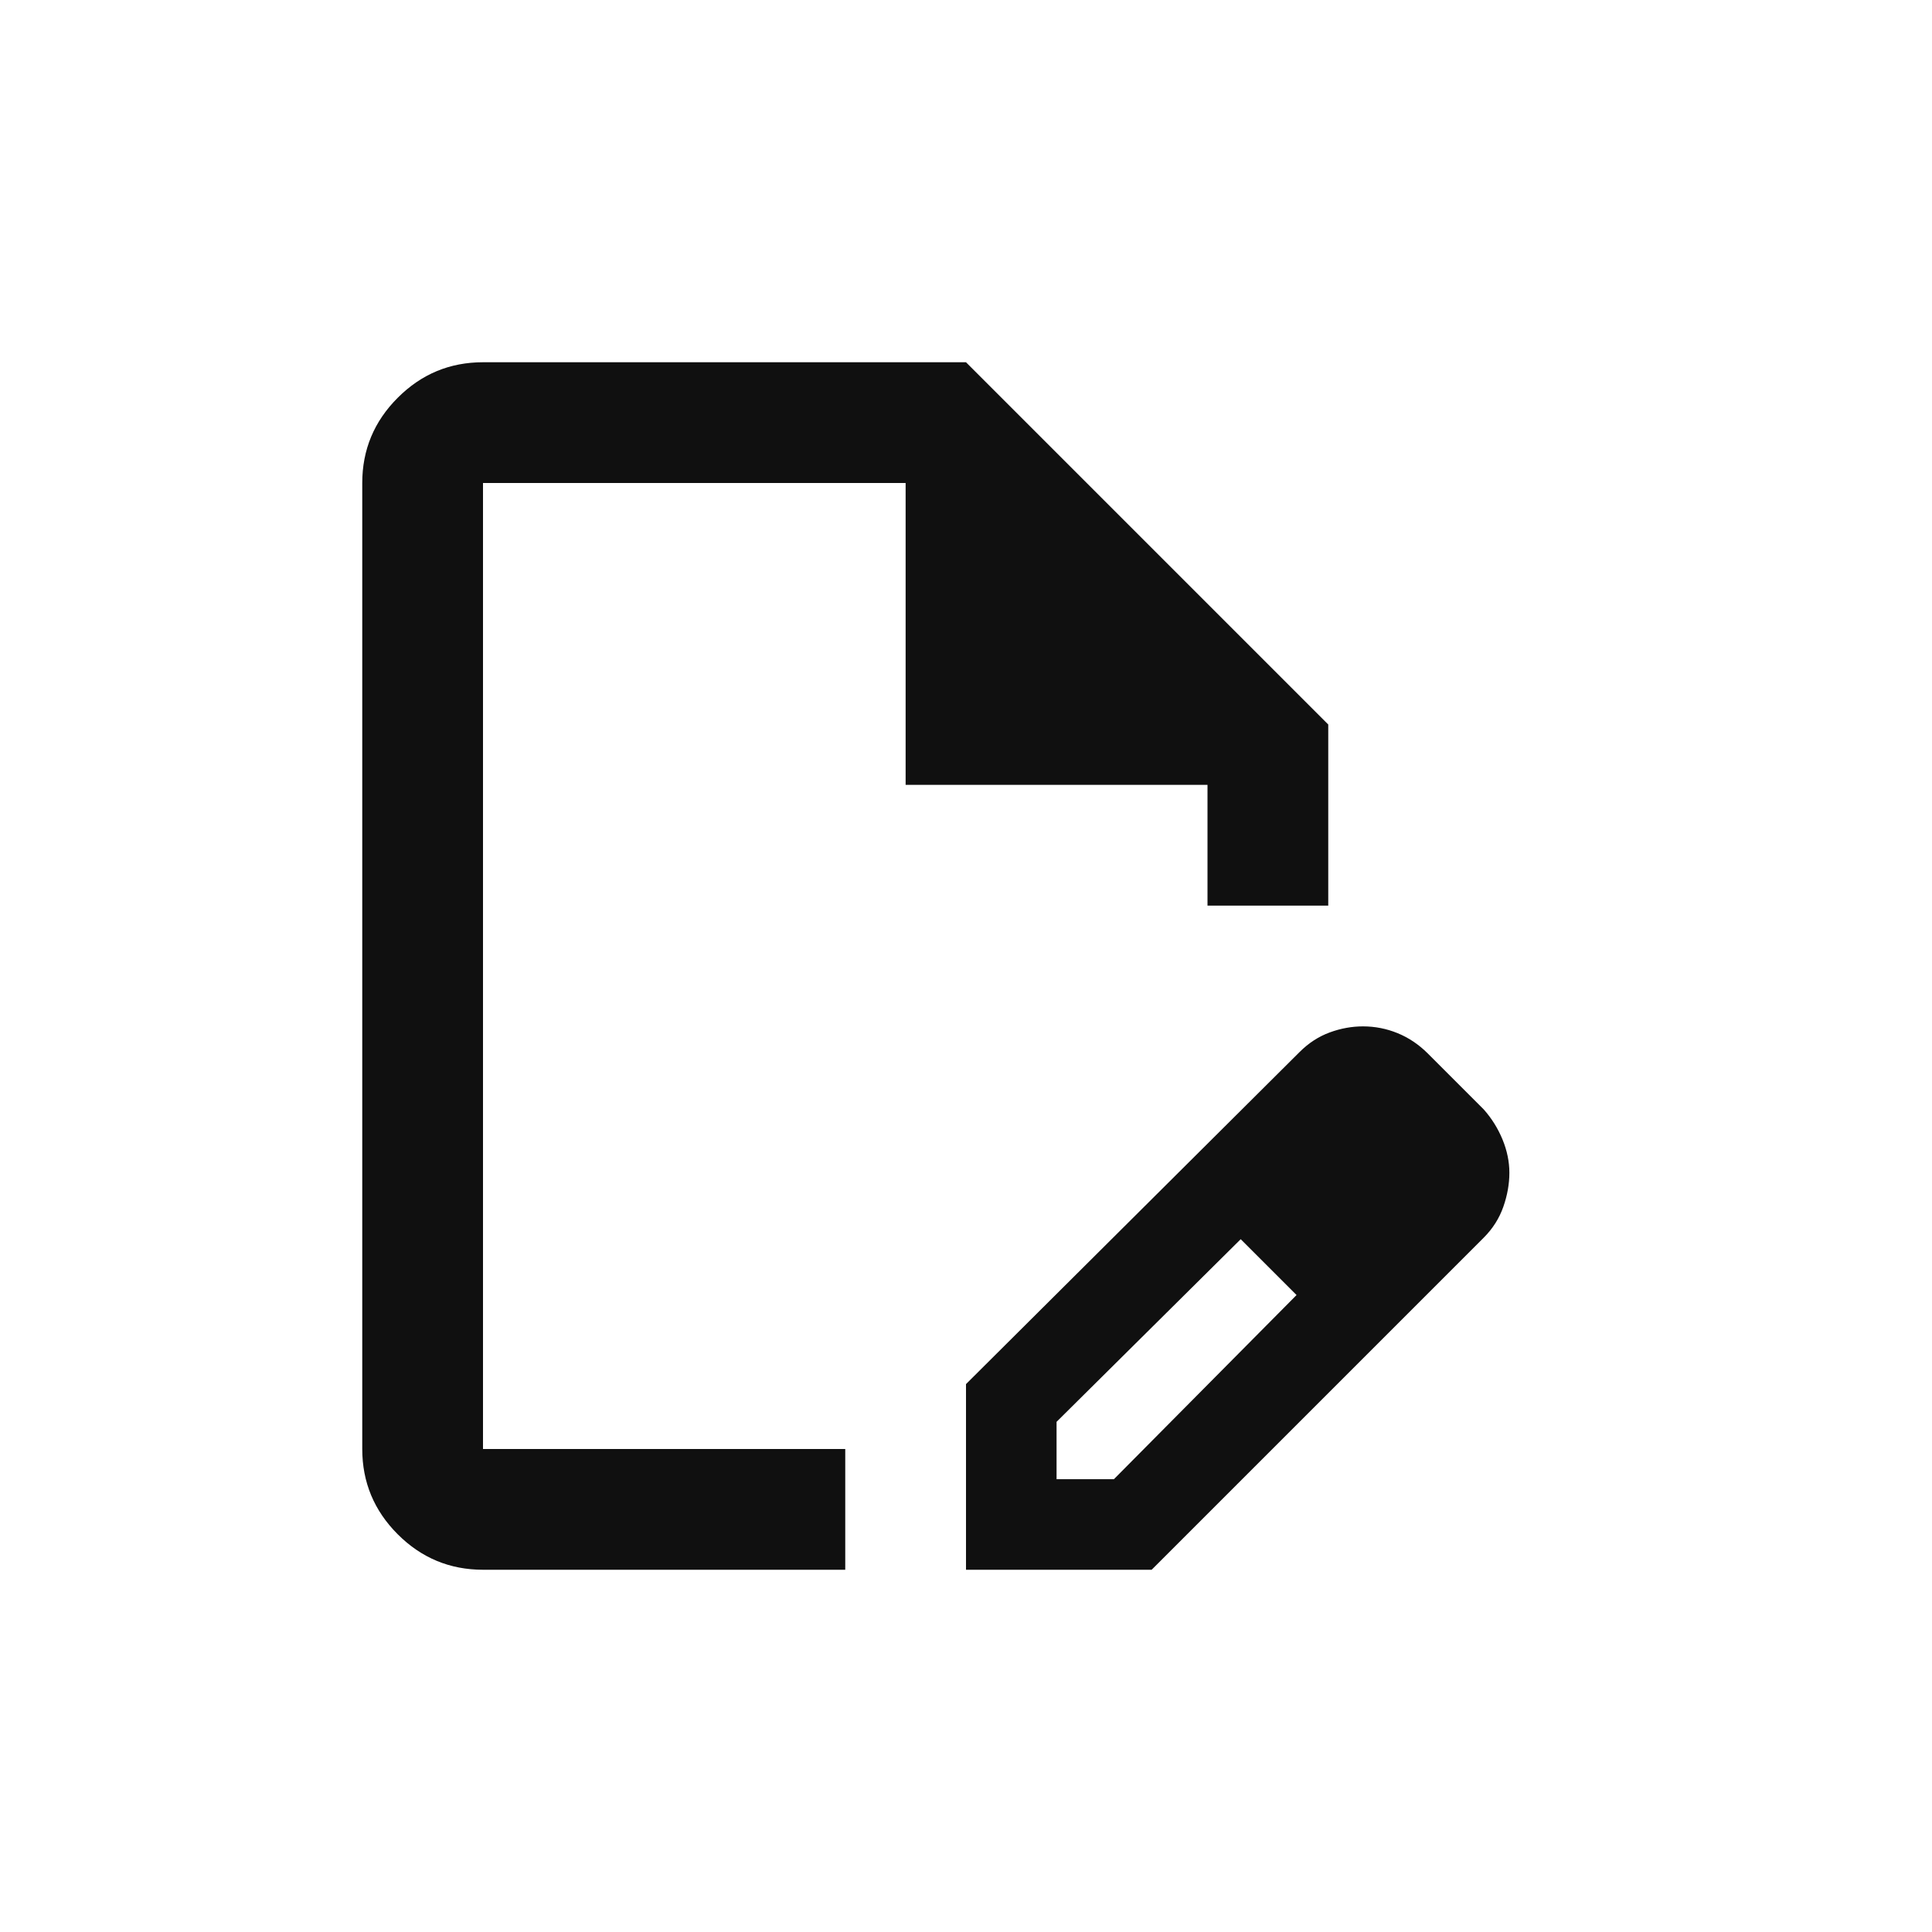 <svg width="32" height="32" viewBox="0 0 32 32" fill="none" xmlns="http://www.w3.org/2000/svg">
<path d="M16 26V22.925L21.525 17.425C21.675 17.275 21.842 17.167 22.025 17.1C22.208 17.033 22.392 17 22.575 17C22.775 17 22.967 17.038 23.15 17.113C23.333 17.188 23.5 17.3 23.65 17.45L24.575 18.375C24.708 18.525 24.812 18.692 24.887 18.875C24.962 19.058 25 19.242 25 19.425C25 19.608 24.967 19.796 24.9 19.988C24.833 20.179 24.725 20.35 24.575 20.5L19.075 26H16ZM17.5 24.5H18.45L21.475 21.45L21.025 20.975L20.55 20.525L17.5 23.55V24.5ZM8 26C7.45 26 6.979 25.804 6.588 25.413C6.196 25.021 6 24.55 6 24V8C6 7.45 6.196 6.979 6.588 6.588C6.979 6.196 7.45 6 8 6H16L22 12V15H20V13H15V8H8V24H14V26H8ZM21.025 20.975L20.55 20.525L21.475 21.45L21.025 20.975Z" fill="#101010"/>
</svg>
